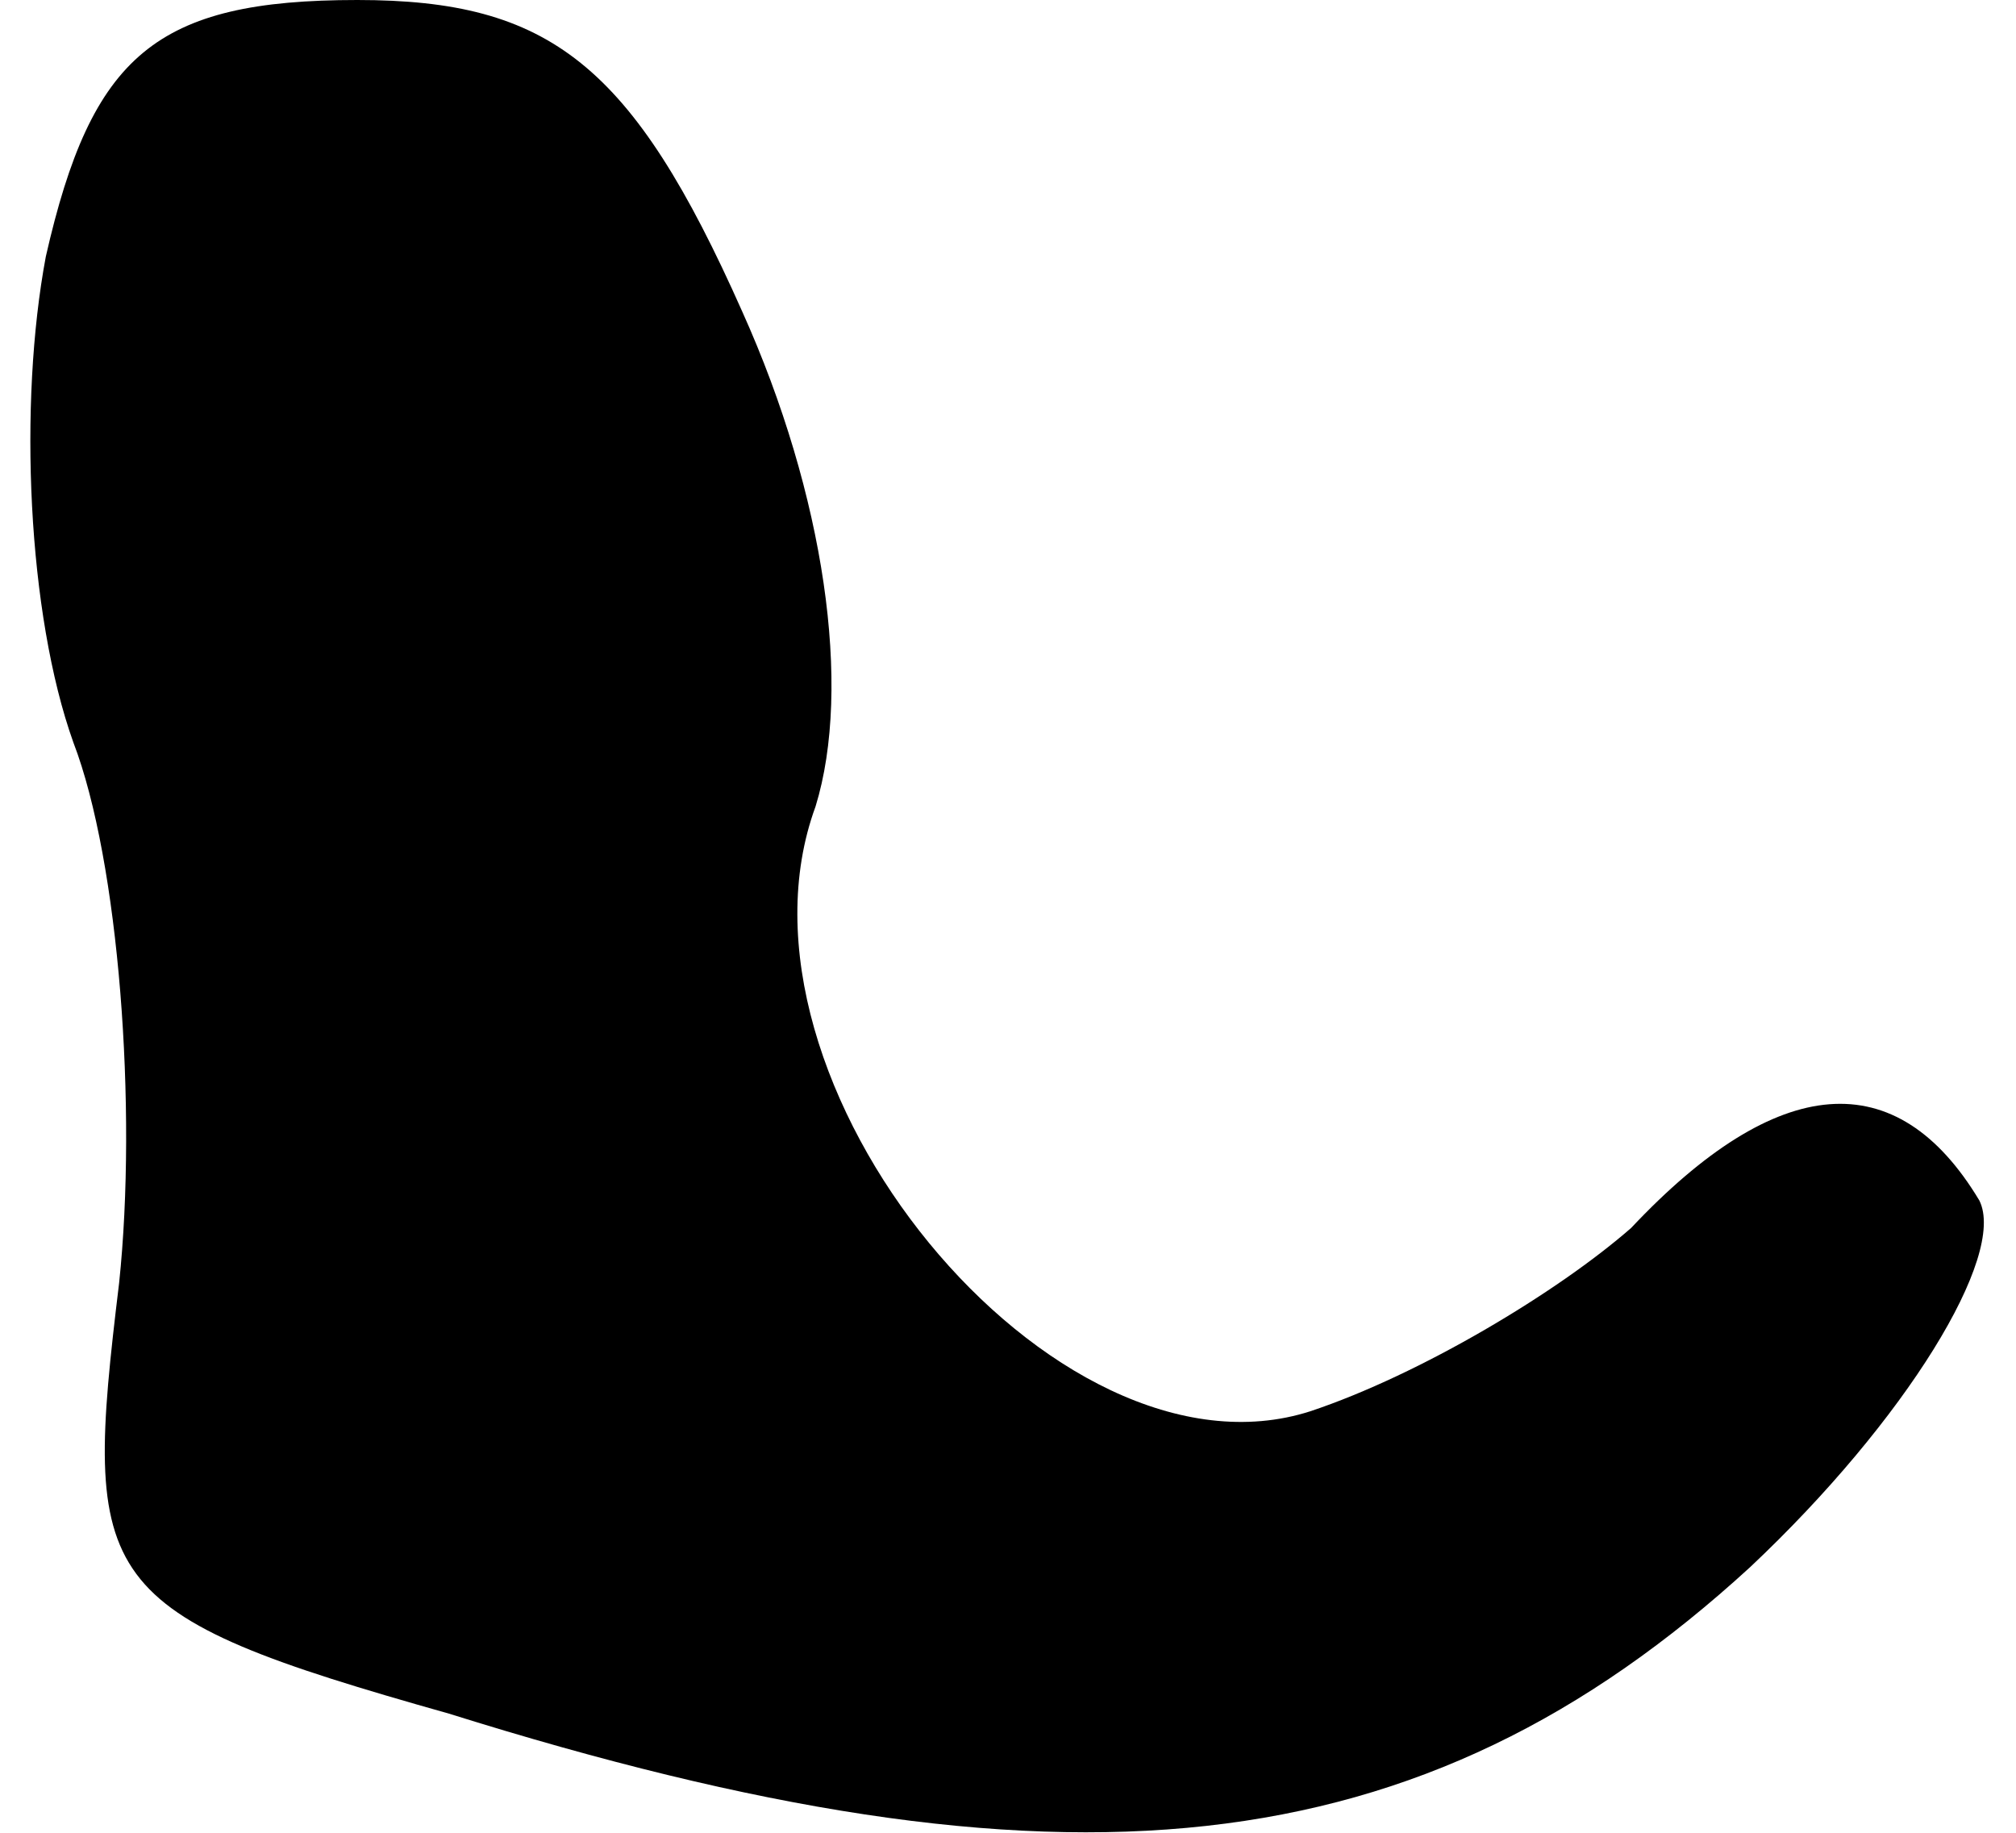 <?xml version="1.0" standalone="no"?>
<!DOCTYPE svg PUBLIC "-//W3C//DTD SVG 20010904//EN"
 "http://www.w3.org/TR/2001/REC-SVG-20010904/DTD/svg10.dtd">
<svg version="1.0" xmlns="http://www.w3.org/2000/svg"
 width="22pt" height="20pt" viewBox="0 0 22 20"
 preserveAspectRatio="xMidYMid meet">
<g transform="translate(0,20) scale(0.1,-0.1)"
fill="#000000" stroke="none">
<path fill="#000000" stroke="none" d="M5 172 c-3 -16 -2 -39 3 -53 5 -13 7
-40 5 -59 -4 -33 -3 -36 36 -47 67 -21 106 -17 142 16 17 16 28 34 25 40 -9
15 -22 14 -38 -3 -8 -7 -23 -16 -35 -20 -28 -9 -65 36 -54 66 4 13 1 34 -8 54
-12 27 -21 34 -42 34 -22 0 -29 -6 -34 -28z"/>
</g>
</svg>
